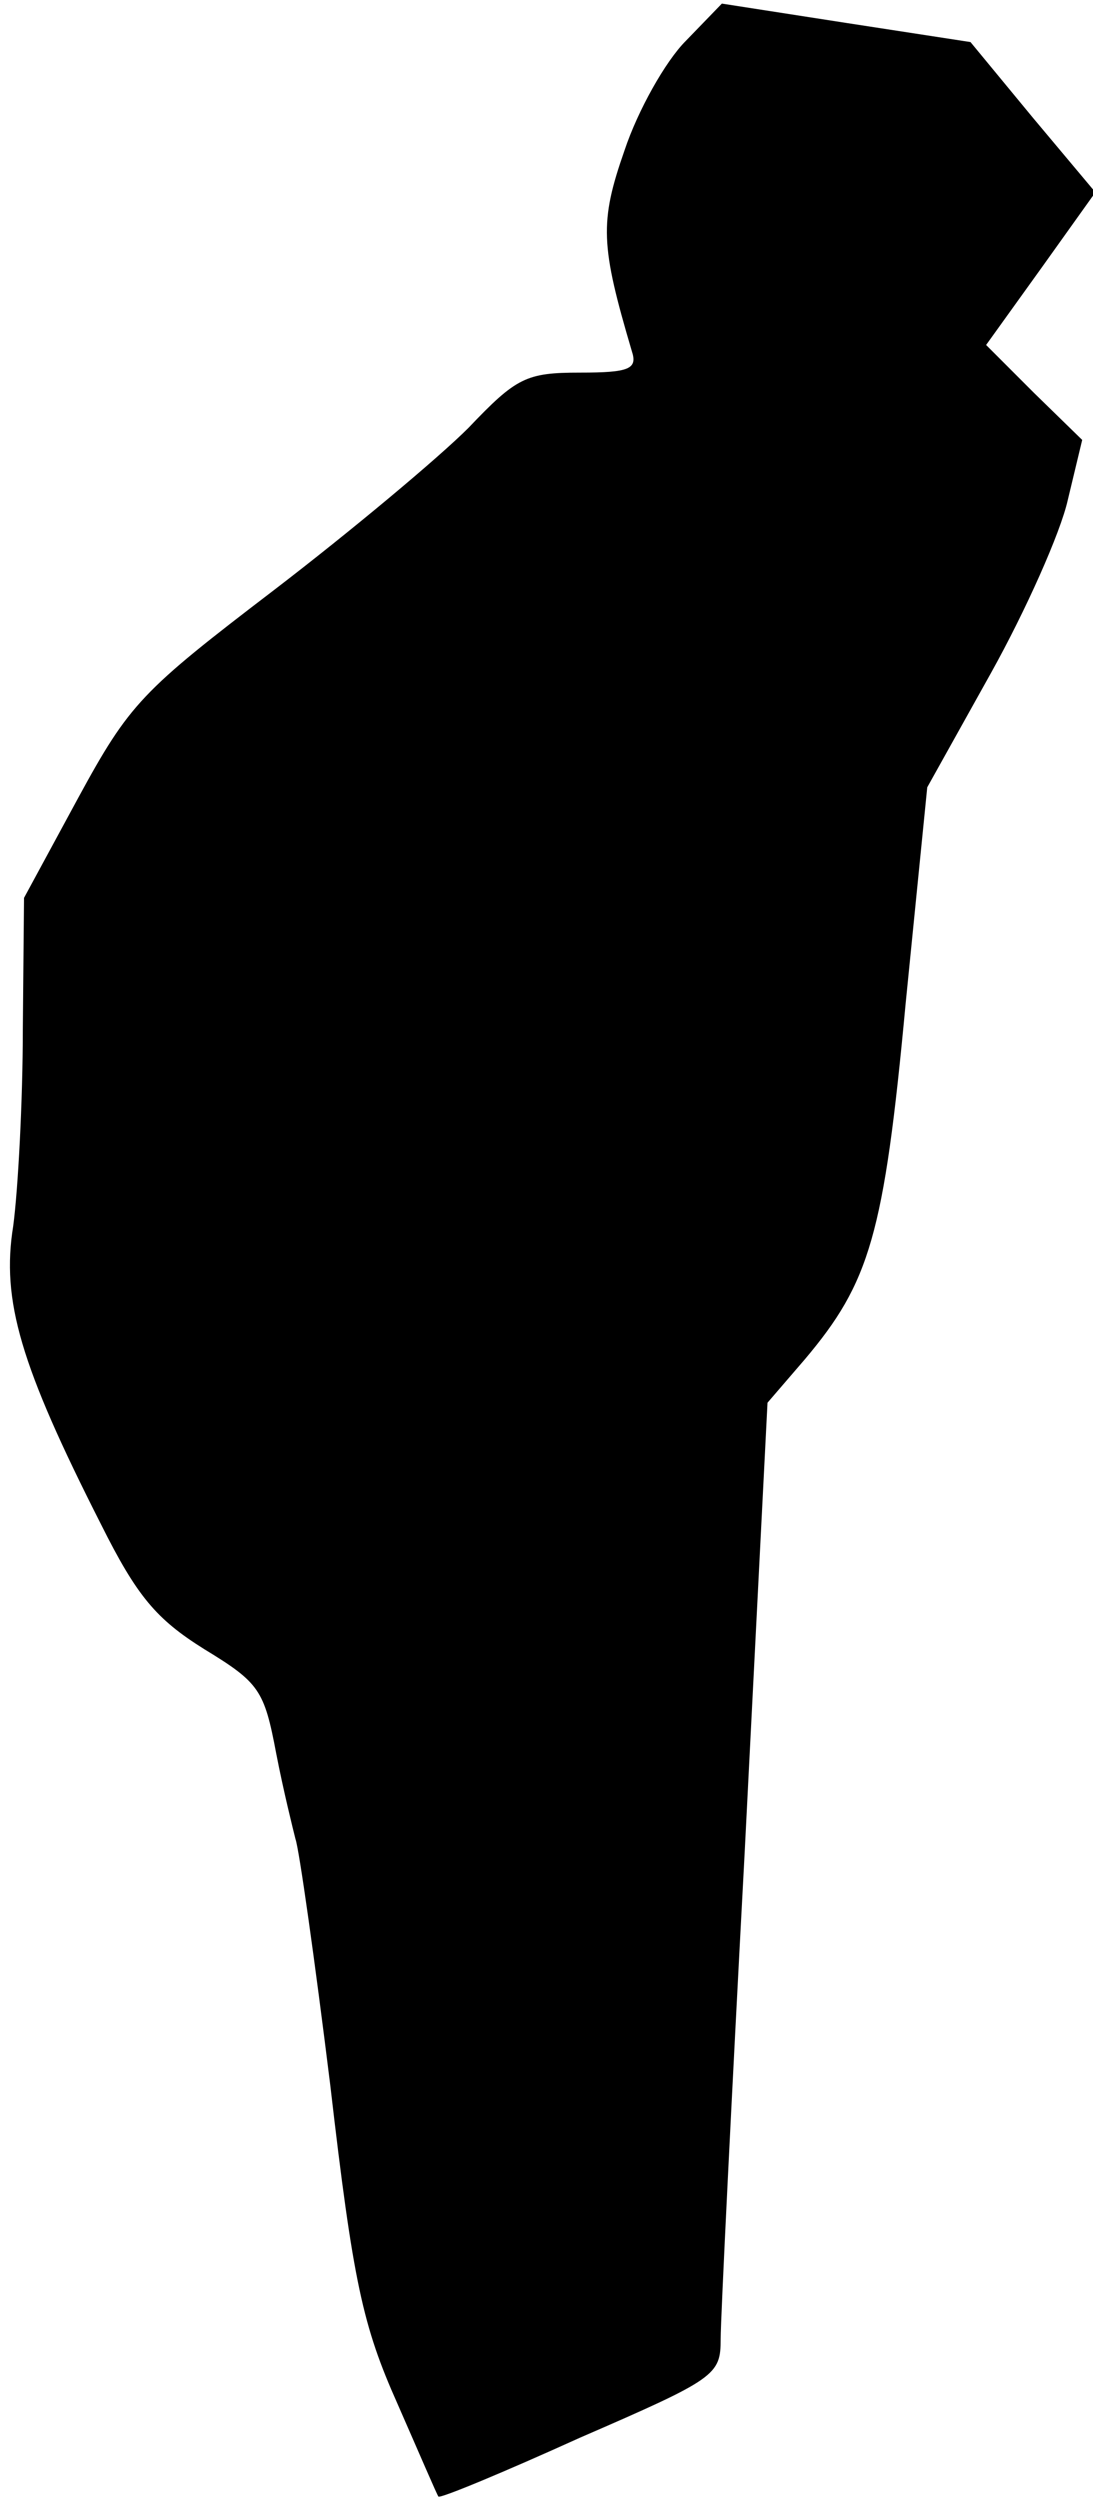 <?xml version="1.0" standalone="no"?>
<!DOCTYPE svg PUBLIC "-//W3C//DTD SVG 20010904//EN"
 "http://www.w3.org/TR/2001/REC-SVG-20010904/DTD/svg10.dtd">
<svg version="1.0" xmlns="http://www.w3.org/2000/svg"
 width="91pt" height="208pt" viewBox="0 0 91 208"
 preserveAspectRatio="xMidYMid meet">
<g transform="translate(0,208) scale(0.1,-0.1)"
fill="#000000" stroke="none">
<path fill="#000000" stroke="none" d="M571 2046 c-17 -17 -40 -58 -51 -91
-21 -60 -20 -79 6 -167 5 -15 -2 -18 -43 -18 -45 0 -53 -4 -93 -46 -25 -25
-98 -86 -162 -135 -110 -84 -120 -94 -163 -173 l-45 -83 -1 -109 c0 -60 -4
-134 -8 -164 -10 -62 6 -116 73 -248 30 -60 46 -79 86 -104 46 -28 50 -34 60
-87 6 -31 14 -63 16 -71 3 -8 16 -100 29 -205 19 -164 27 -200 56 -265 18 -41
33 -76 34 -77 1 -2 54 20 118 49 113 49 117 52 117 82 0 17 9 199 20 405 l19
374 31 36 c54 64 66 103 84 296 l18 180 53 95 c29 52 58 117 64 144 l12 50
-40 39 -40 40 46 64 45 63 -52 62 -52 63 -104 16 -103 16 -30 -31z"/>
</g>
</svg>
